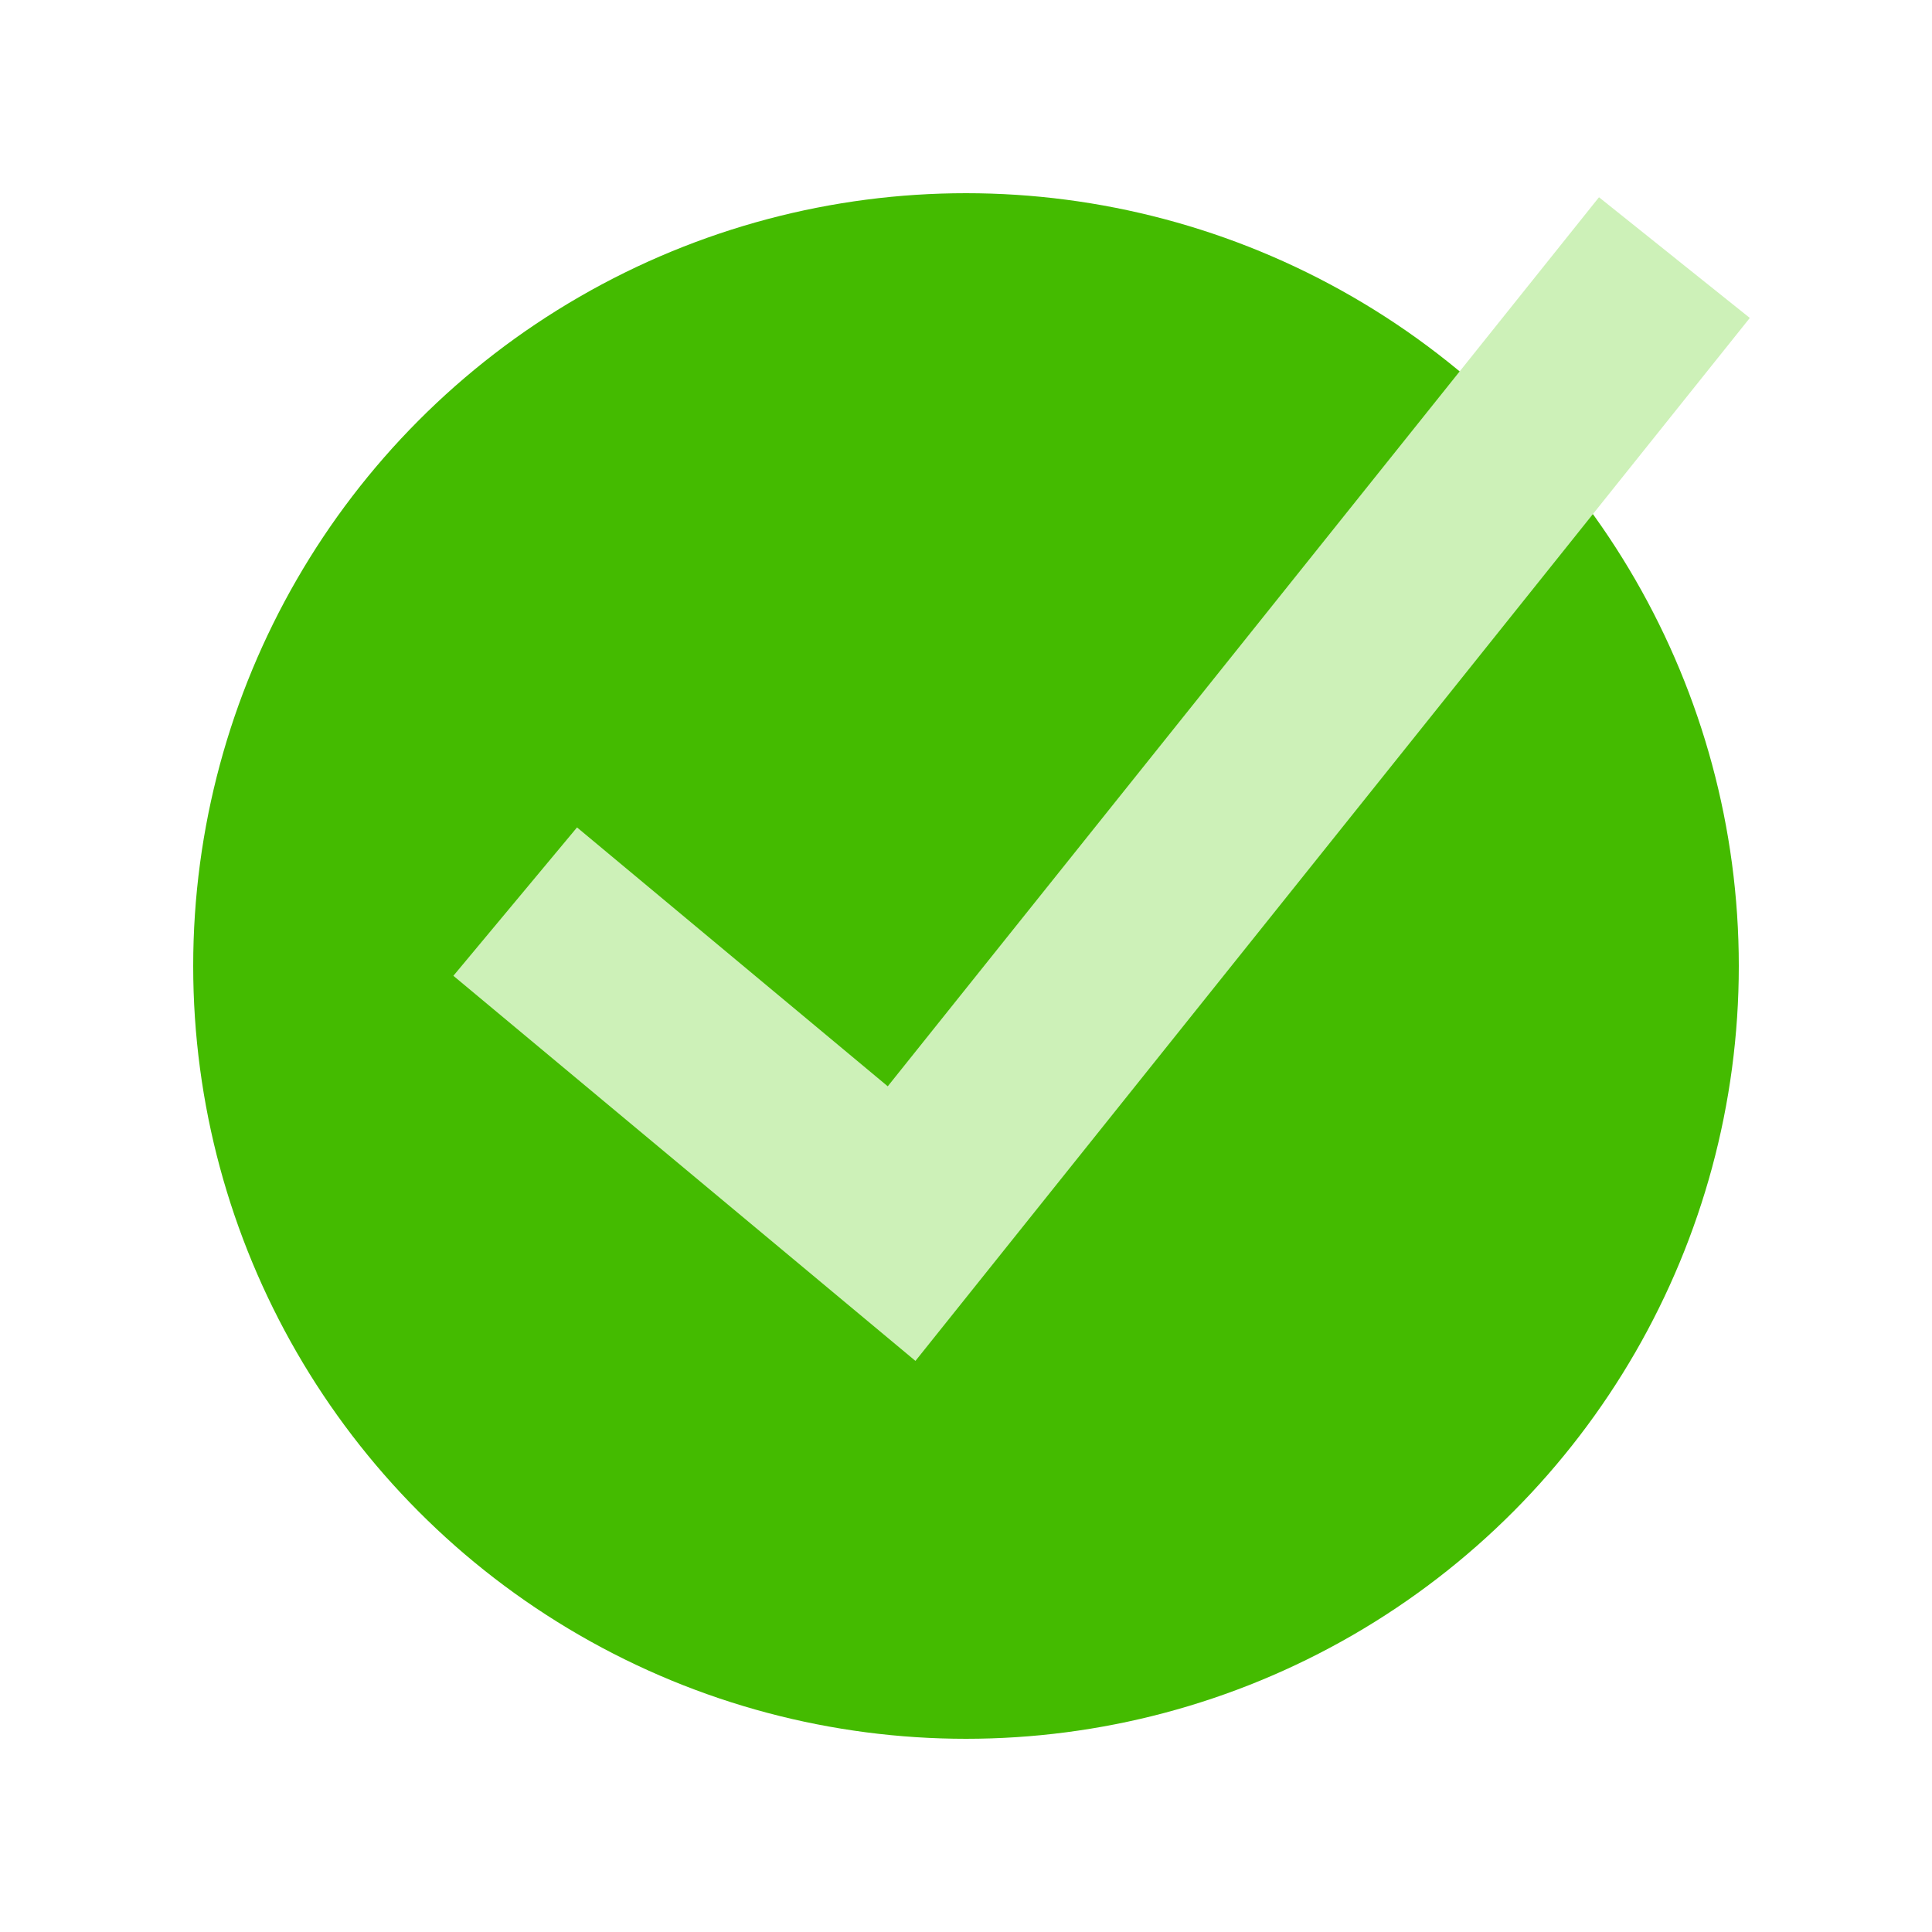 <?xml version="1.0" encoding="UTF-8"?>
<svg width="30px" height="30px" viewBox="0 0 30 30" version="1.1" xmlns="http://www.w3.org/2000/svg" xmlns:xlink="http://www.w3.org/1999/xlink">
    <!-- Generator: sketchtool 42 (36781) - http://www.bohemiancoding.com/sketch -->
    <title>成功开团</title>
    <desc>Created with sketchtool.</desc>
    <defs></defs>
    <g id="Page-1" stroke="none" stroke-width="1" fill="none" fill-rule="evenodd">
        <g id="成功开团">
            <rect id="Rectangle-66" x="0" y="0" width="30" height="30"></rect>
            <ellipse id="Oval-16" fill="#44BB00" cx="15" cy="15" rx="12" ry="12"></ellipse>
            <polygon id="Path-52" fill="#CDF1B8" fill-rule="nonzero" points="8.96 12.848 7.04 15.152 14.215 21.132 27.171 4.937 24.829 3.063 13.785 16.868"></polygon>
        </g>
    </g>
</svg>